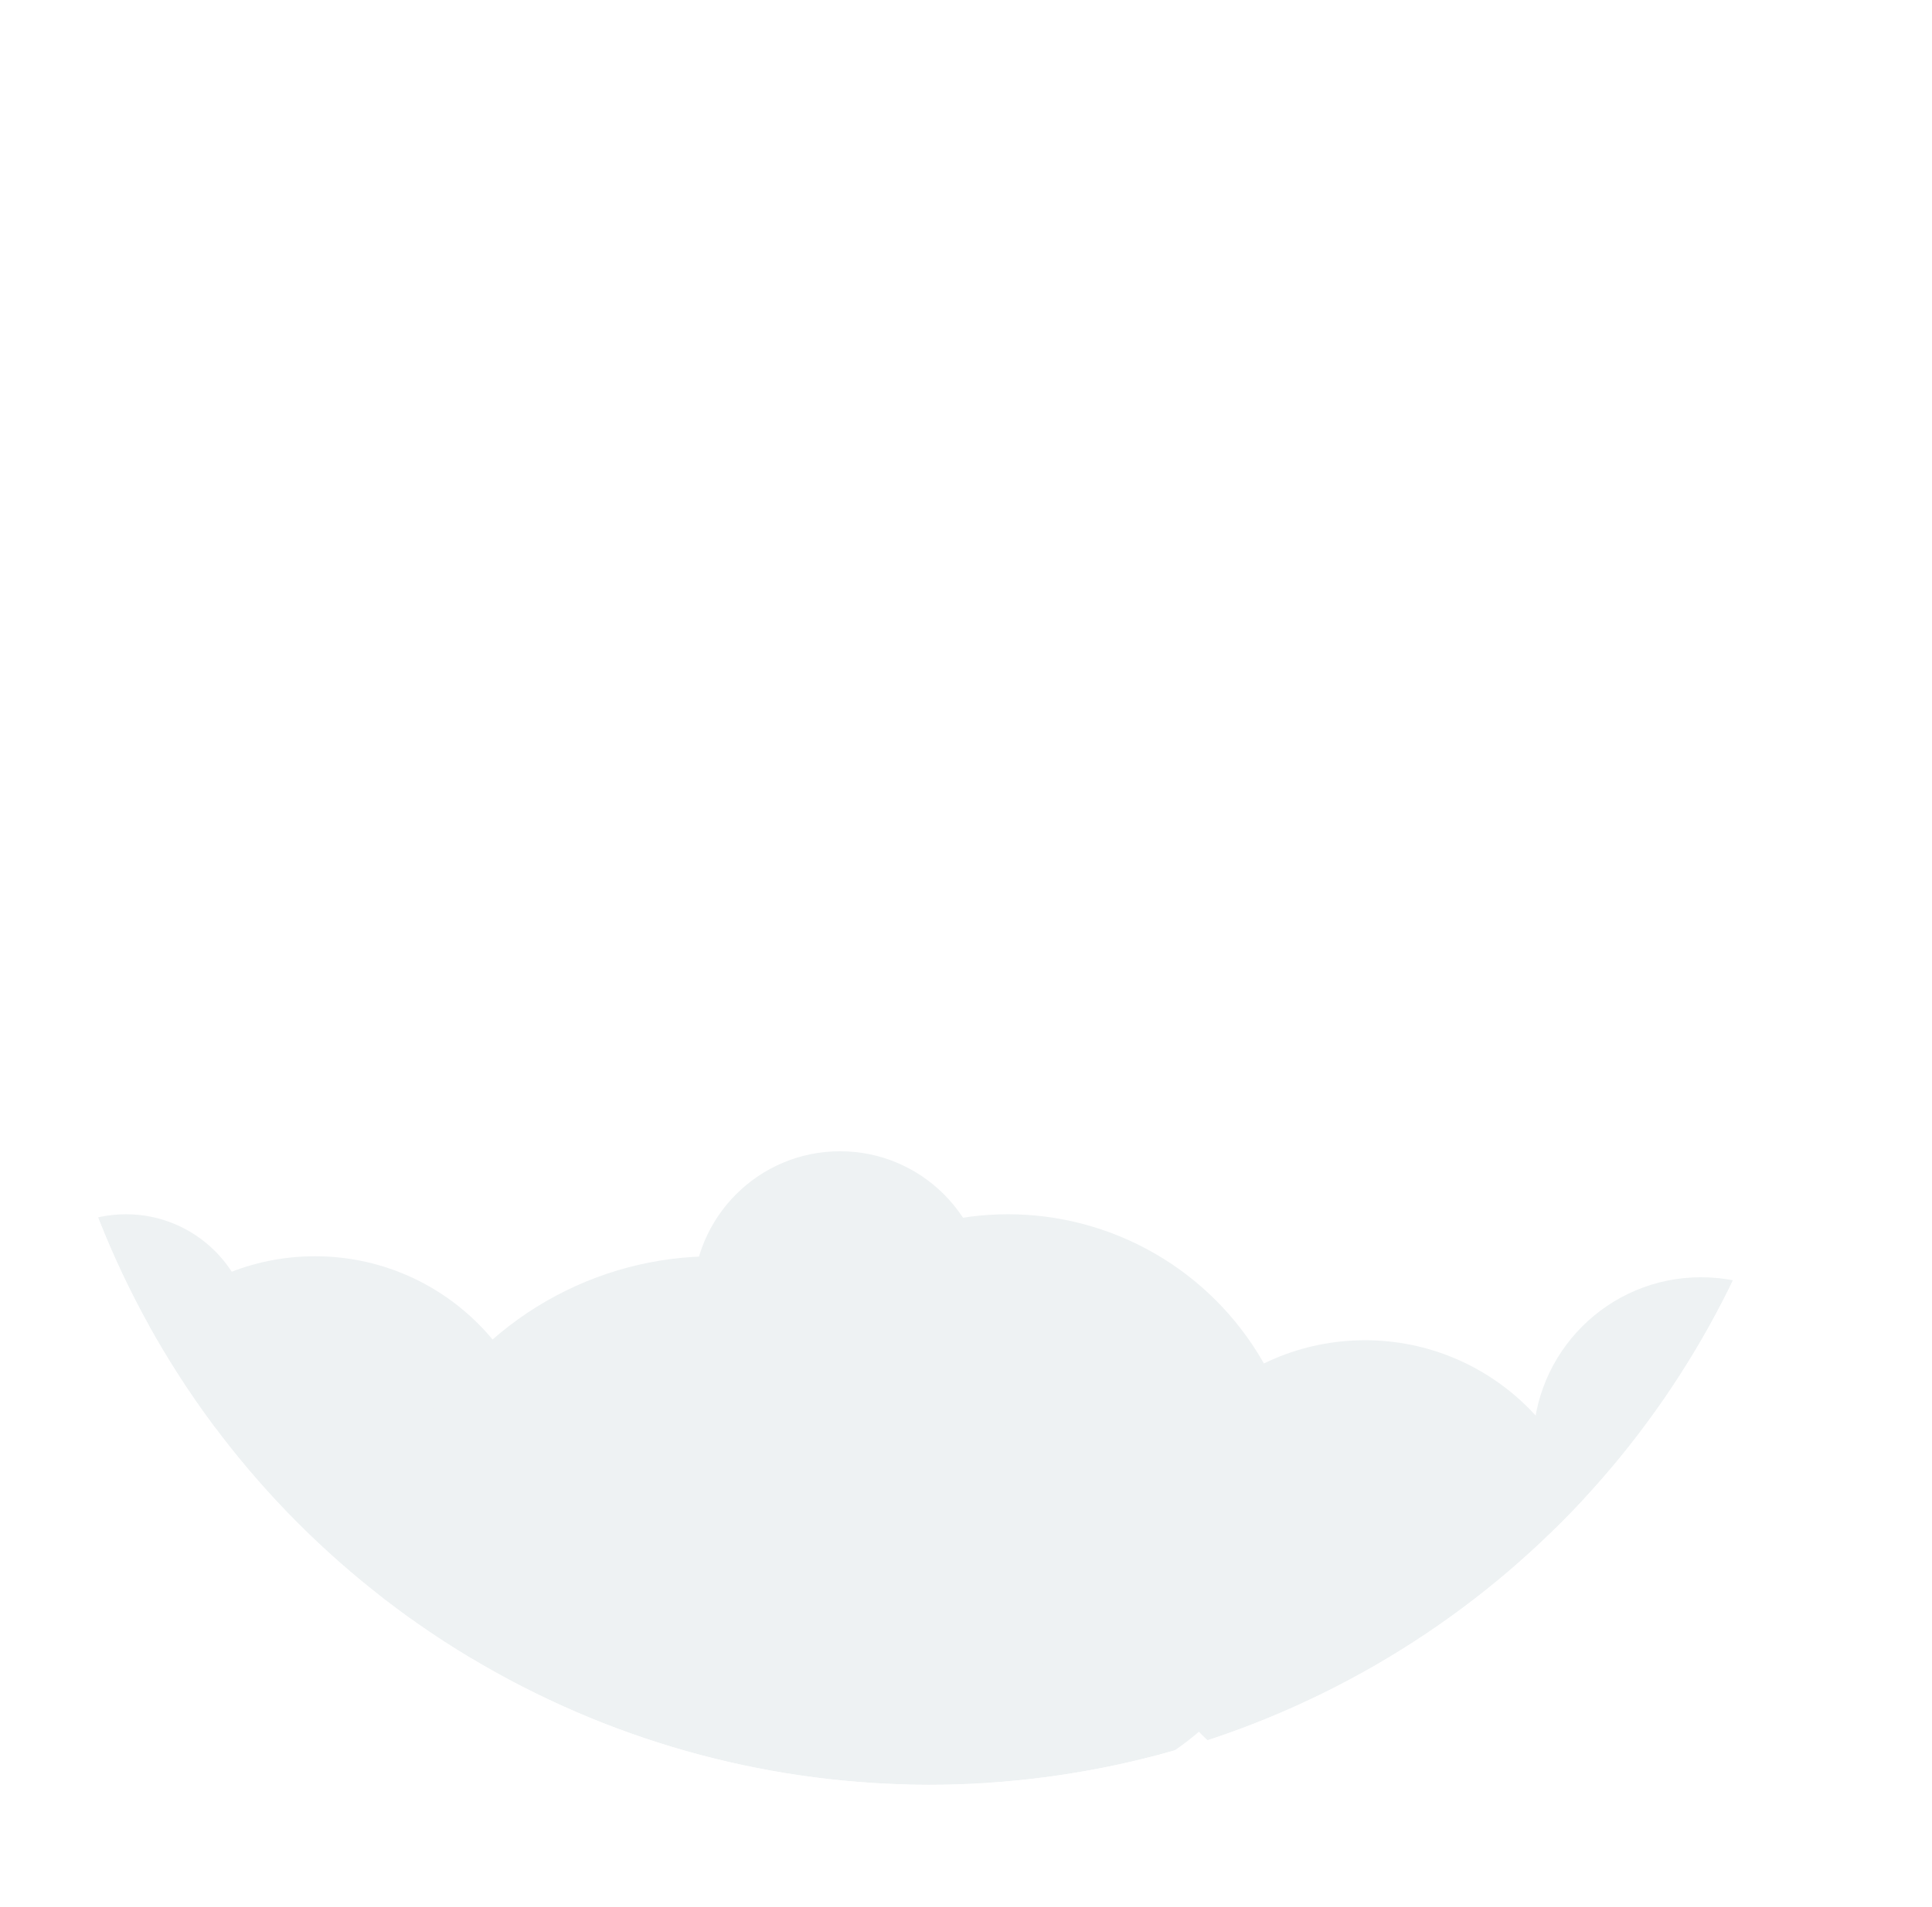 					<svg class="clouds" xmlns="http://www.w3.org/2000/svg" viewBox="0 0 92 90.83">
						<defs>
						<clipPath id="clip-path" transform="translate(1.75)">
						<circle cx="42.5" cy="42.5" r="42.5" fill="none" />
						</clipPath>
						<filter id="goo" color-interpolation-filters="sRGB">
						<feGaussianBlur in="SourceGraphic" stdDeviation="6" result="blur" />
						<feColorMatrix in="blur" mode="matrix" values="1 0 0 0 0  0 1 0 0 0  0 0 1 0 0  0 0 0 18 -11" result="goo" />
						<feBlend in="SourceGraphic" in2="goo" />
						</filter>
						<filter id="blurMe">
						<feGaussianBlur in="SourceGraphic" stdDeviation="0.9" />
						</filter>
						</defs>
						<g clip-path="url(#clip-path)" fill="#eef2f3" filter="url(#goo)">
							<g class="clouds-wrapper" filter="url(#blurMe)">
								<ellipse class="cloud" cx="40" cy="61.83" rx="7" ry="7" />
								<ellipse class="cloud" cx="81" cy="68.83" rx="8" ry="8" />
								<ellipse class="cloud" cx="6" cy="63.83" rx="6" ry="6"/>
								<ellipse class="cloud" cx="15" cy="70.83" rx="11" ry="11"  />
								<ellipse class="cloud" cx="65" cy="74.83" rx="11" ry="11"  />
								<ellipse class="cloud" cx="48" cy="71.83" rx="14" ry="14" />
								<ellipse class="cloud" cx="34" cy="75.83" rx="16" ry="16" />
							</g>
						</g>
					</svg>